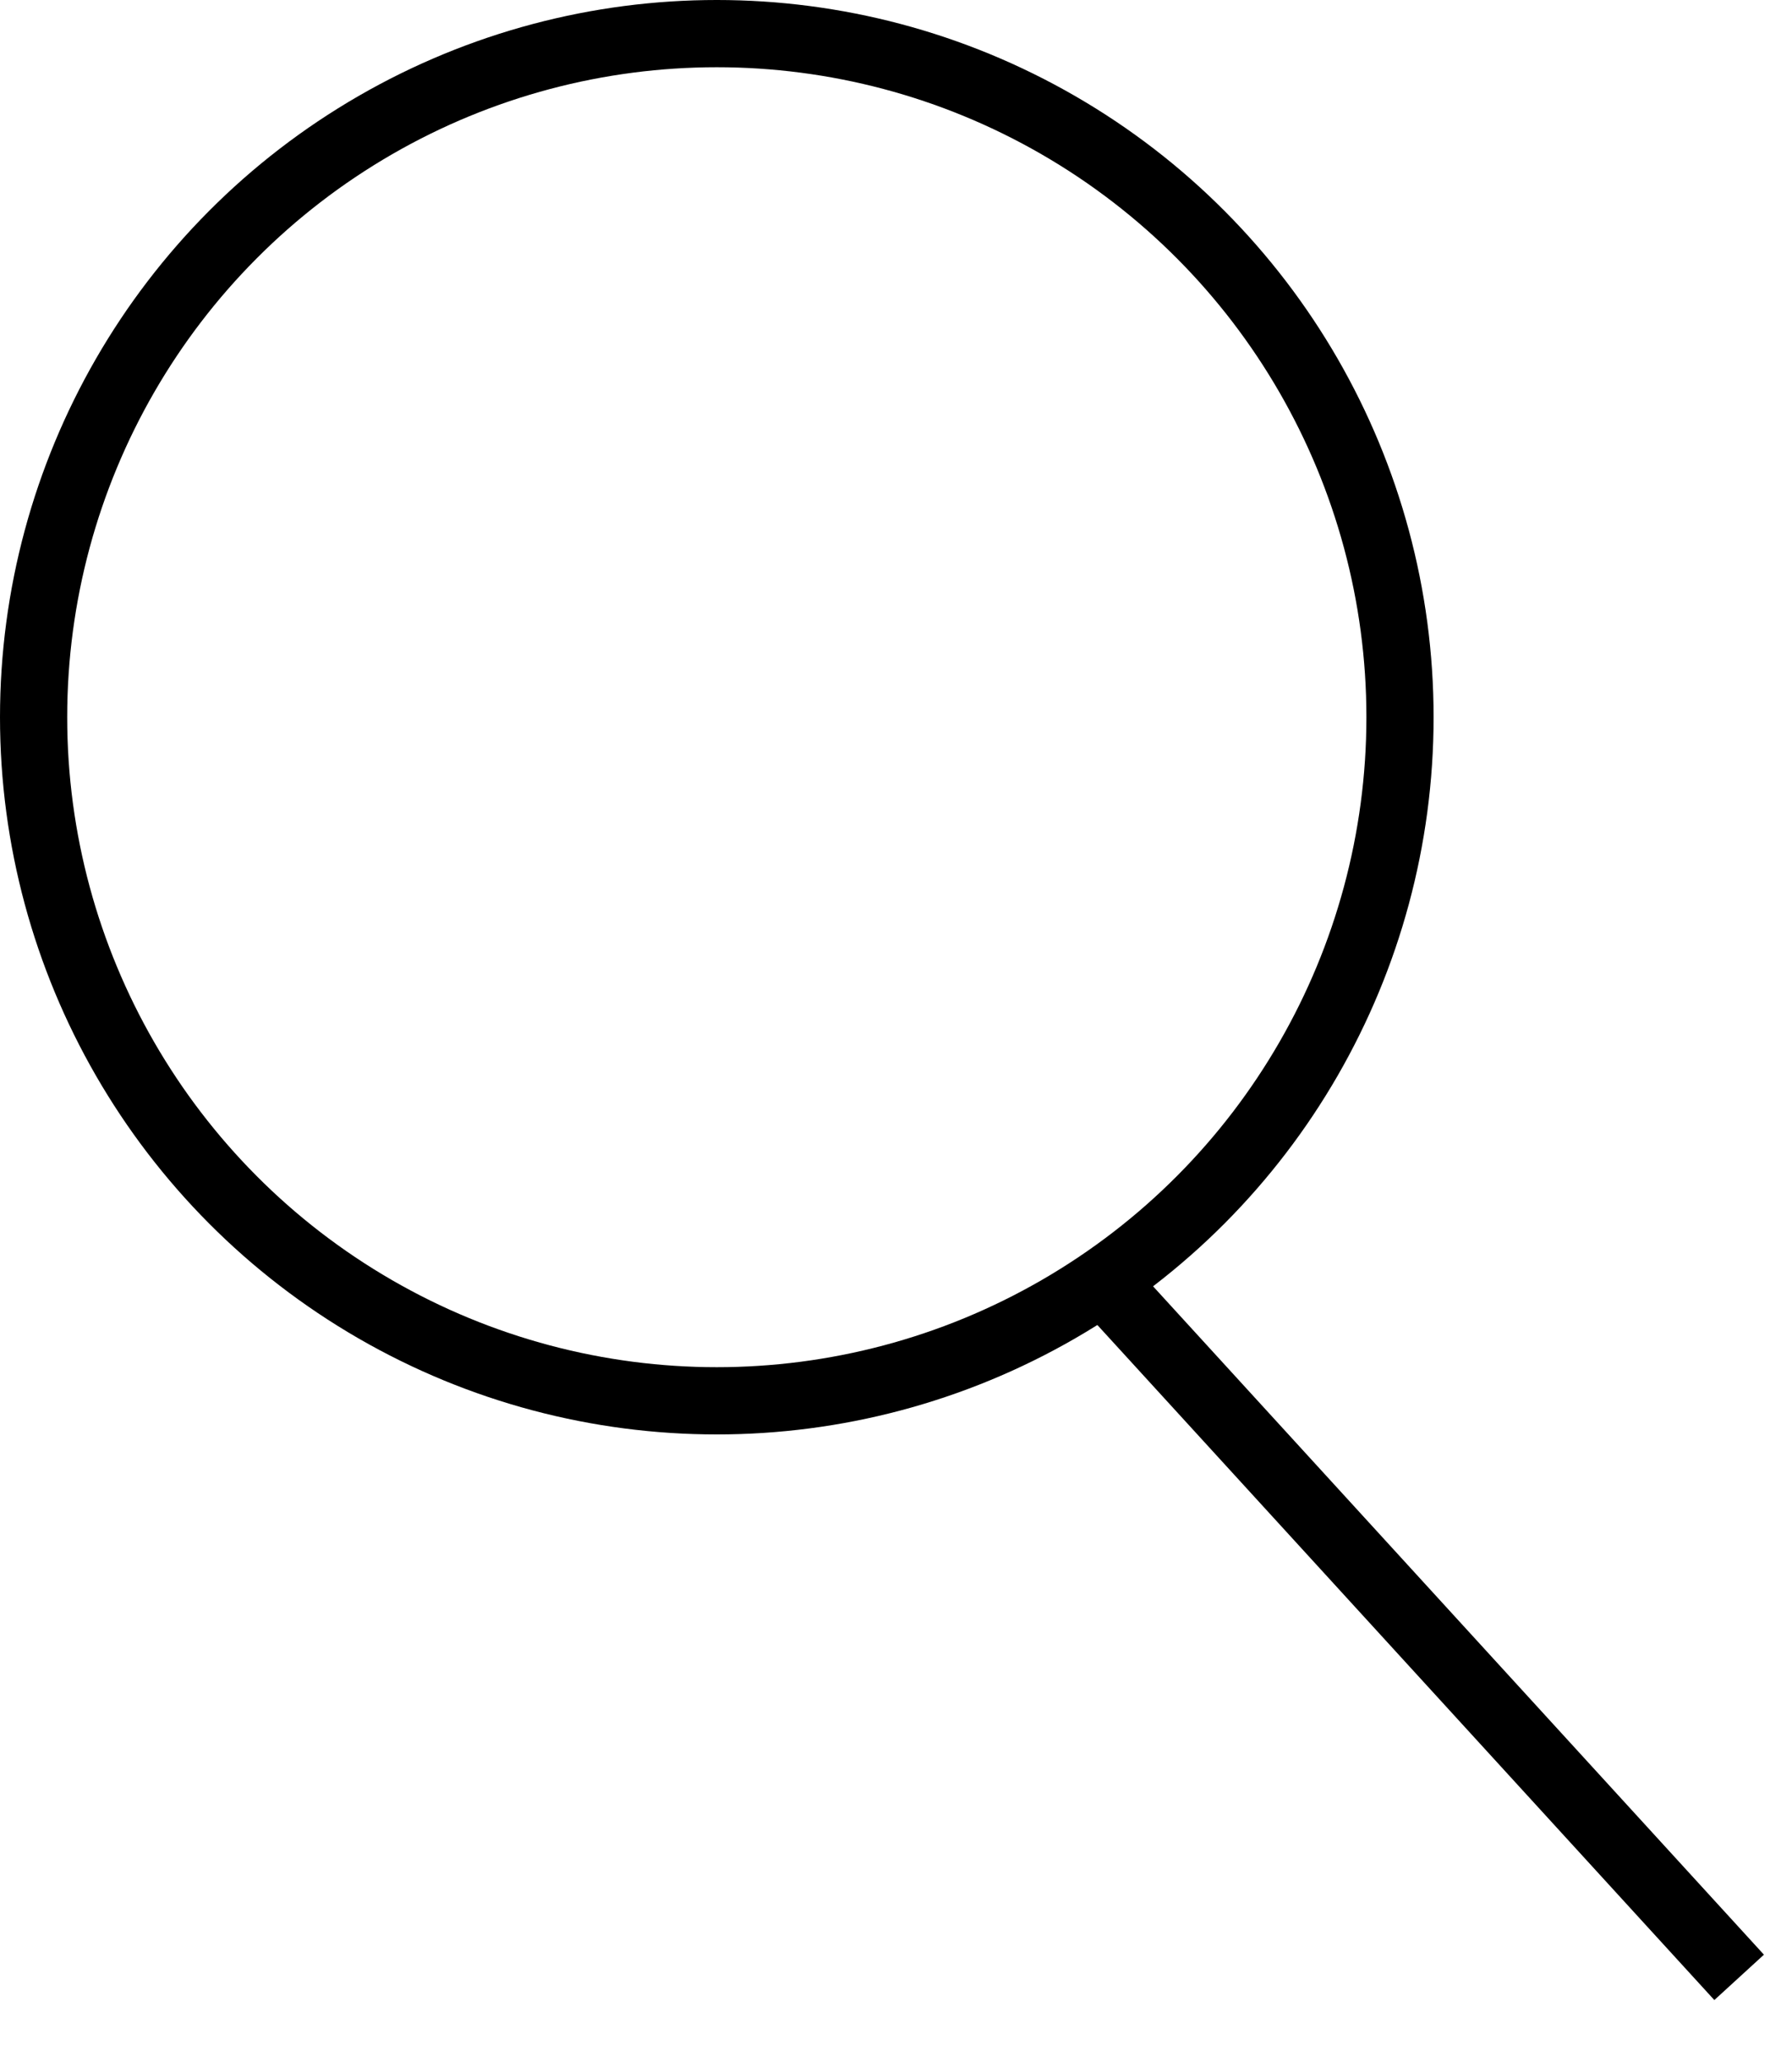 <svg width="20" height="23" viewBox="0 0 20 23" fill="none" xmlns="http://www.w3.org/2000/svg">
<circle cx="8" cy="8" r="7.625" stroke="black" stroke-width="0.75"/>
<path d="M12.5 14.5L19.41 22.056" stroke="black" stroke-width="0.75"/>
</svg>
